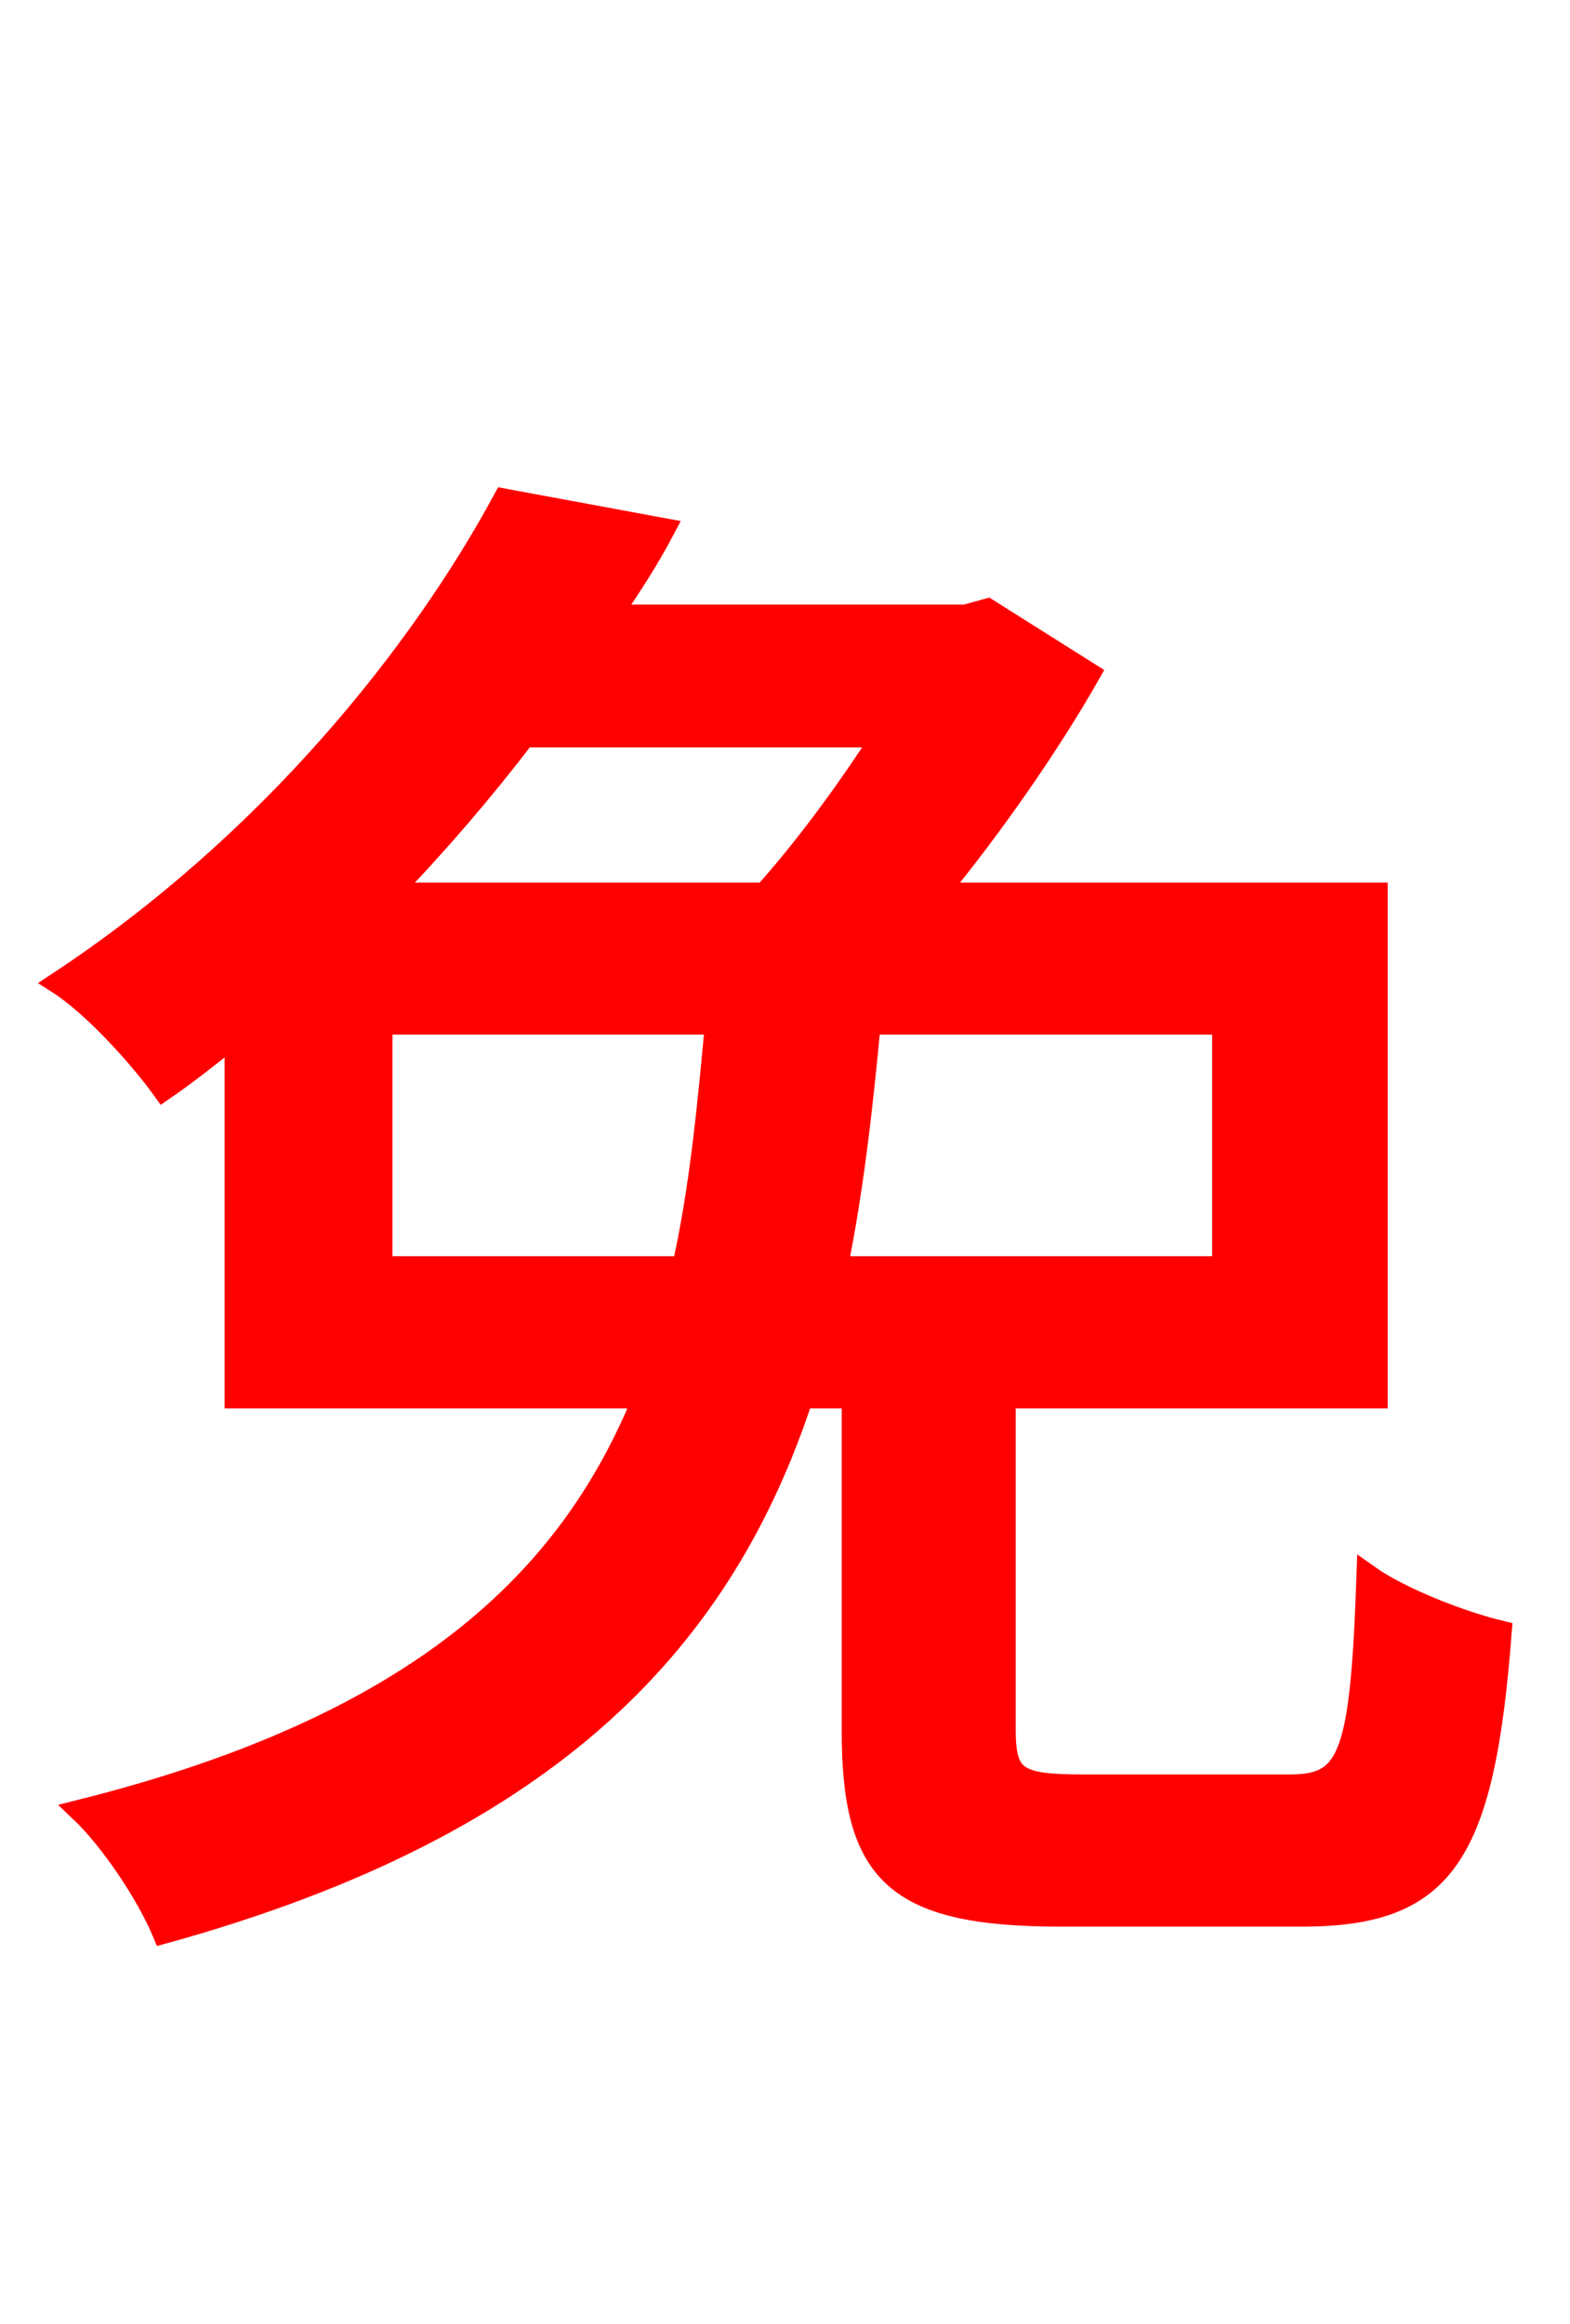 <svg xmlns="http://www.w3.org/2000/svg" xmlns:xlink="http://www.w3.org/1999/xlink" width="72" height="106.56"><path fill="red" stroke="red" d="M56.09 46.94L56.09 58.10L38.38 58.10C39.10 54.58 39.53 50.76 39.89 46.94ZM17.50 58.10L17.50 46.94L32.83 46.94C32.47 50.83 32.11 54.58 31.32 58.10ZM40.46 33.77C38.88 36.22 36.94 38.88 35.06 40.97L17.86 40.97C20.09 38.66 22.18 36.22 24.05 33.77ZM49.61 81.86C46.58 81.86 46.08 81.50 46.08 79.27L46.08 64.08L63.14 64.08L63.14 40.97L42.98 40.97C45.58 37.80 48.17 34.06 49.97 30.89L45.29 27.94L44.28 28.22L28.01 28.22C28.94 26.86 29.74 25.63 30.46 24.26L23.11 22.90C19.30 29.95 12.38 38.66 2.66 45.07C4.25 46.08 6.41 48.46 7.49 49.97C8.64 49.18 9.72 48.31 10.80 47.45L10.80 64.08L29.52 64.08C26.14 72.43 19.22 79.13 3.67 83.02C5.11 84.38 6.77 86.90 7.49 88.63C25.49 83.66 33.19 75.02 36.79 64.08L39.10 64.08L39.10 79.34C39.10 85.90 41.04 87.84 48.67 87.84L59.69 87.84C66.24 87.84 68.04 85.10 68.83 74.81C67.03 74.38 64.22 73.30 62.71 72.22C62.42 80.50 61.92 81.86 59.18 81.86Z"/></svg>
